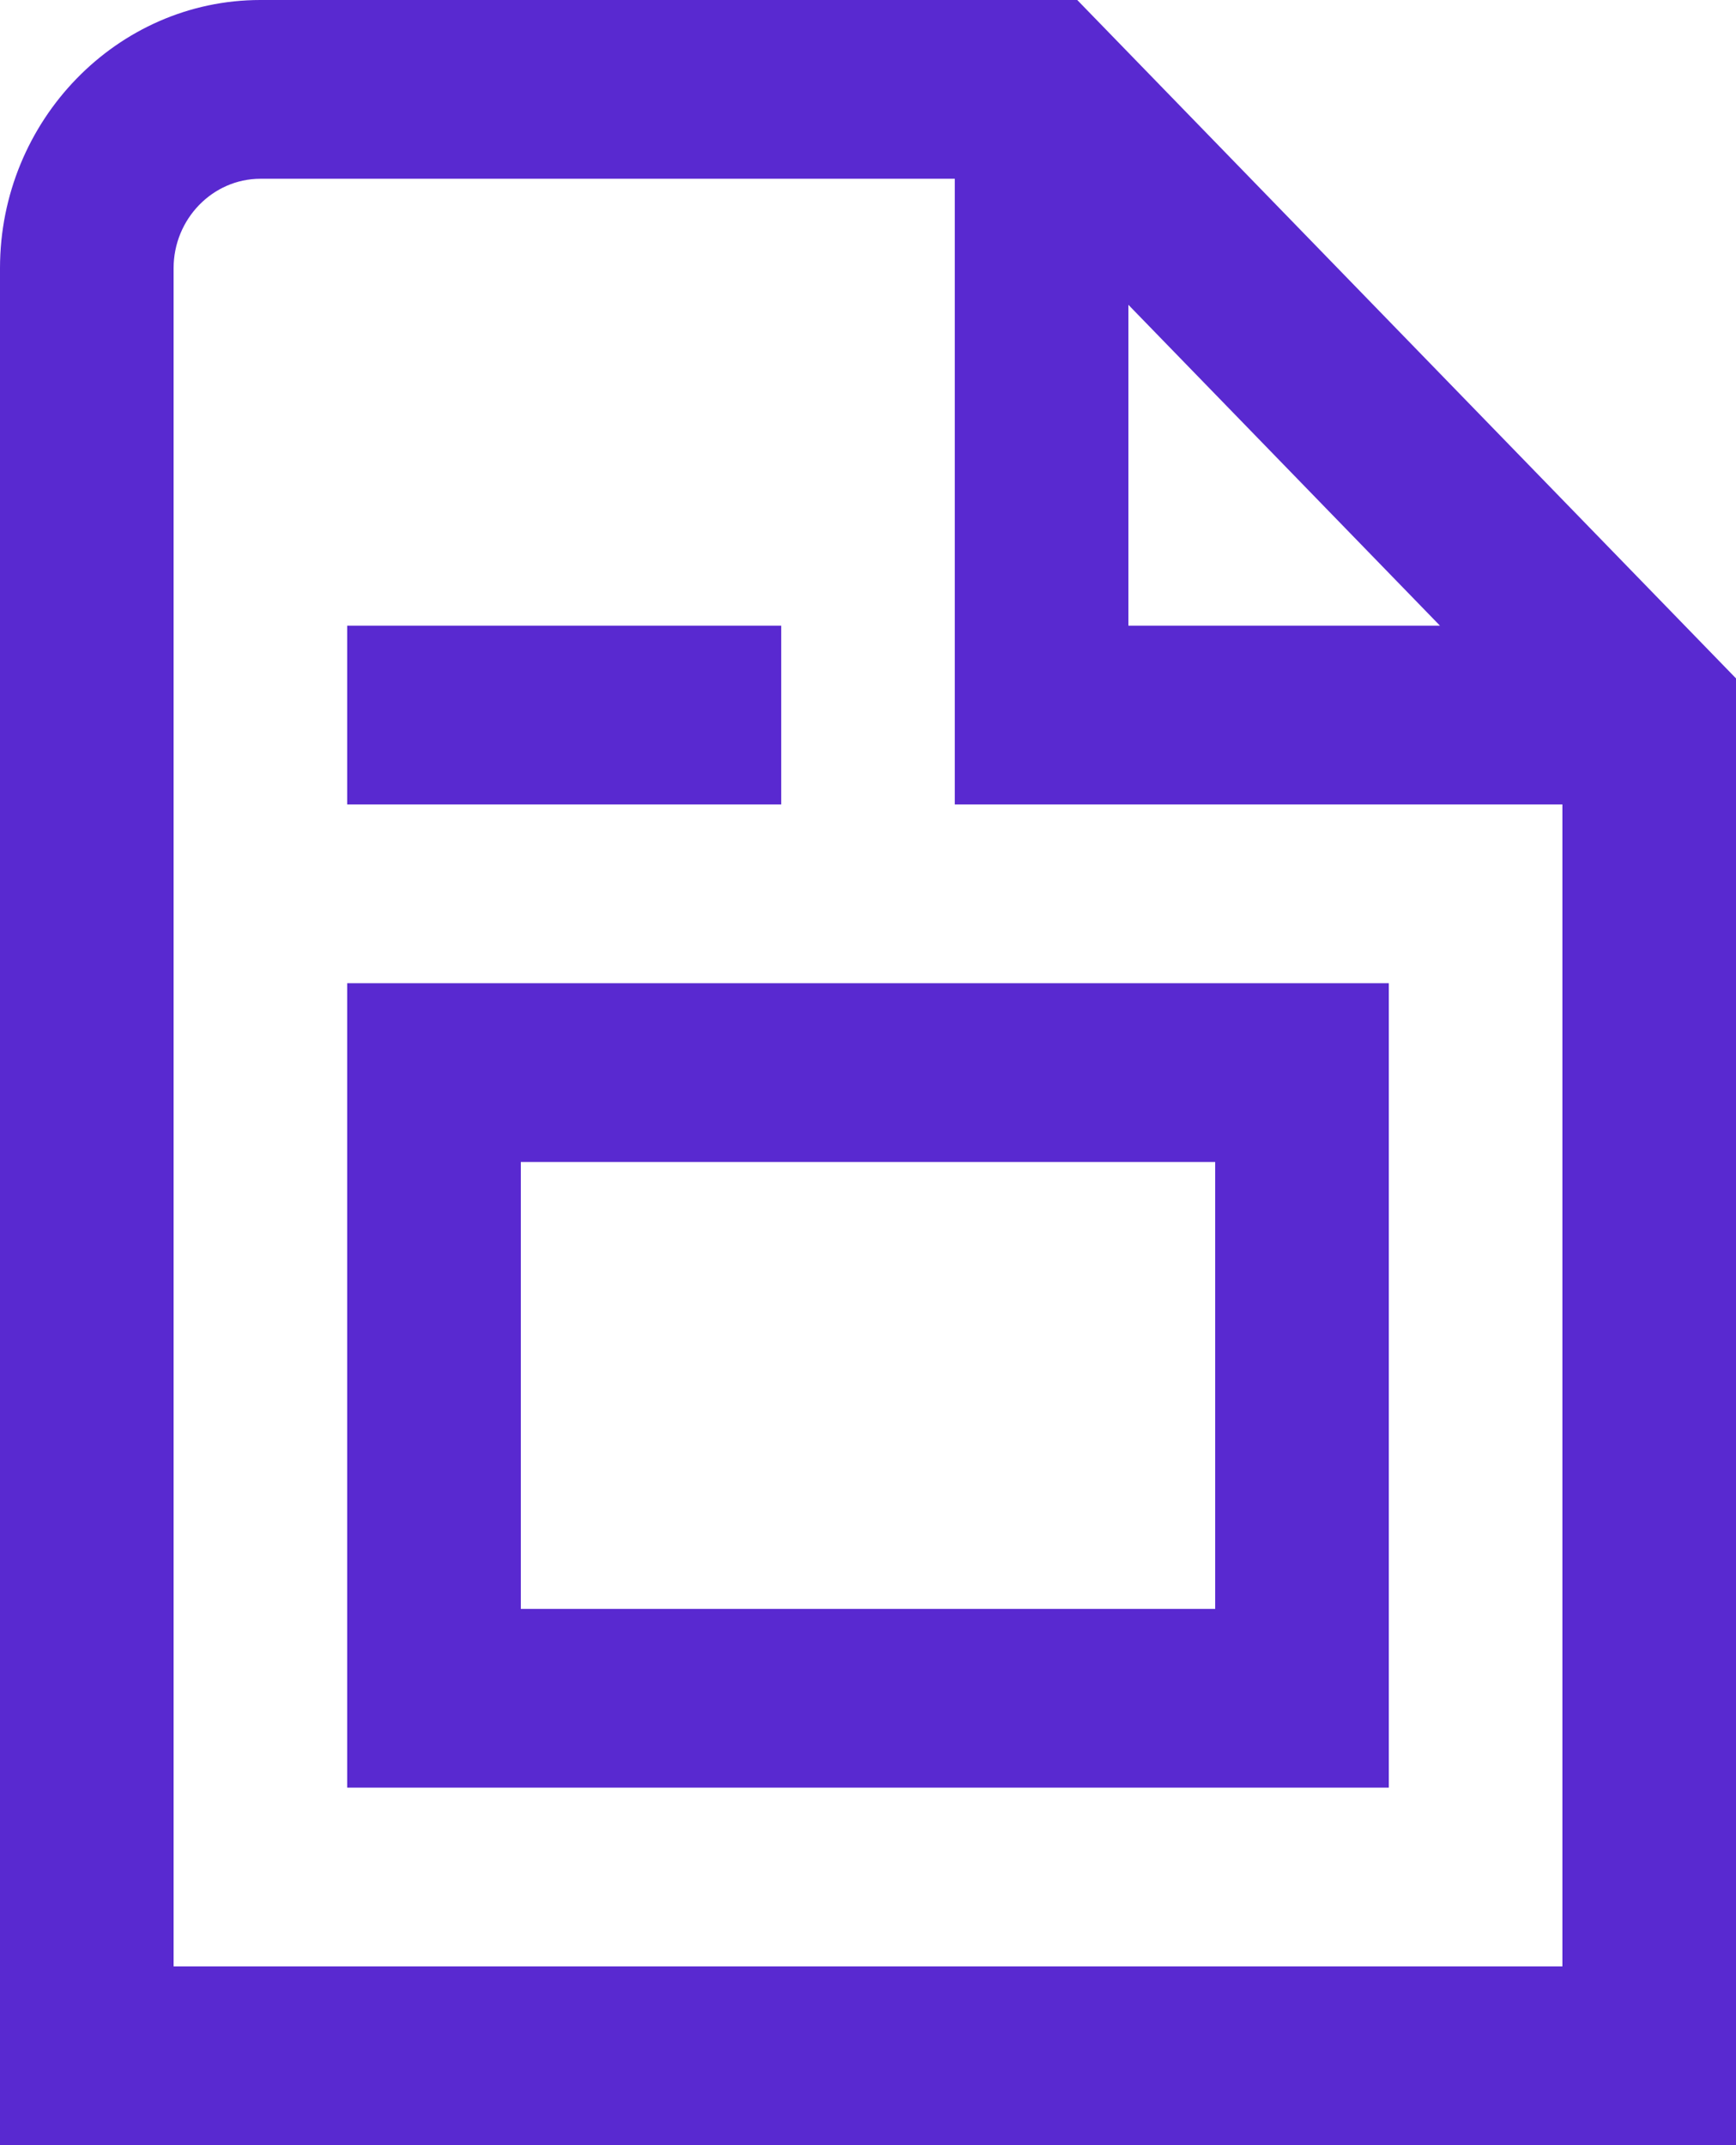 <svg width="17" height="21" viewBox="0 0 17 21" fill="none" xmlns="http://www.w3.org/2000/svg">
<path d="M10.549 0H2.55C1.147 0 0 1.181 0 2.625V21H17V6.641L10.549 0ZM11.05 2.984L14.101 6.125H11.05V2.984ZM1.7 19.25V2.625C1.7 2.144 2.083 1.75 2.55 1.75H9.35V7.875H15.3V19.25H1.7ZM3.4 17.5H13.6V9.625H3.4V17.5ZM5.1 11.375H11.9V15.75H5.1V11.375ZM7.65 7.875H3.4V6.125H7.65V7.875Z" fill="#5929D0"/>
</svg>
